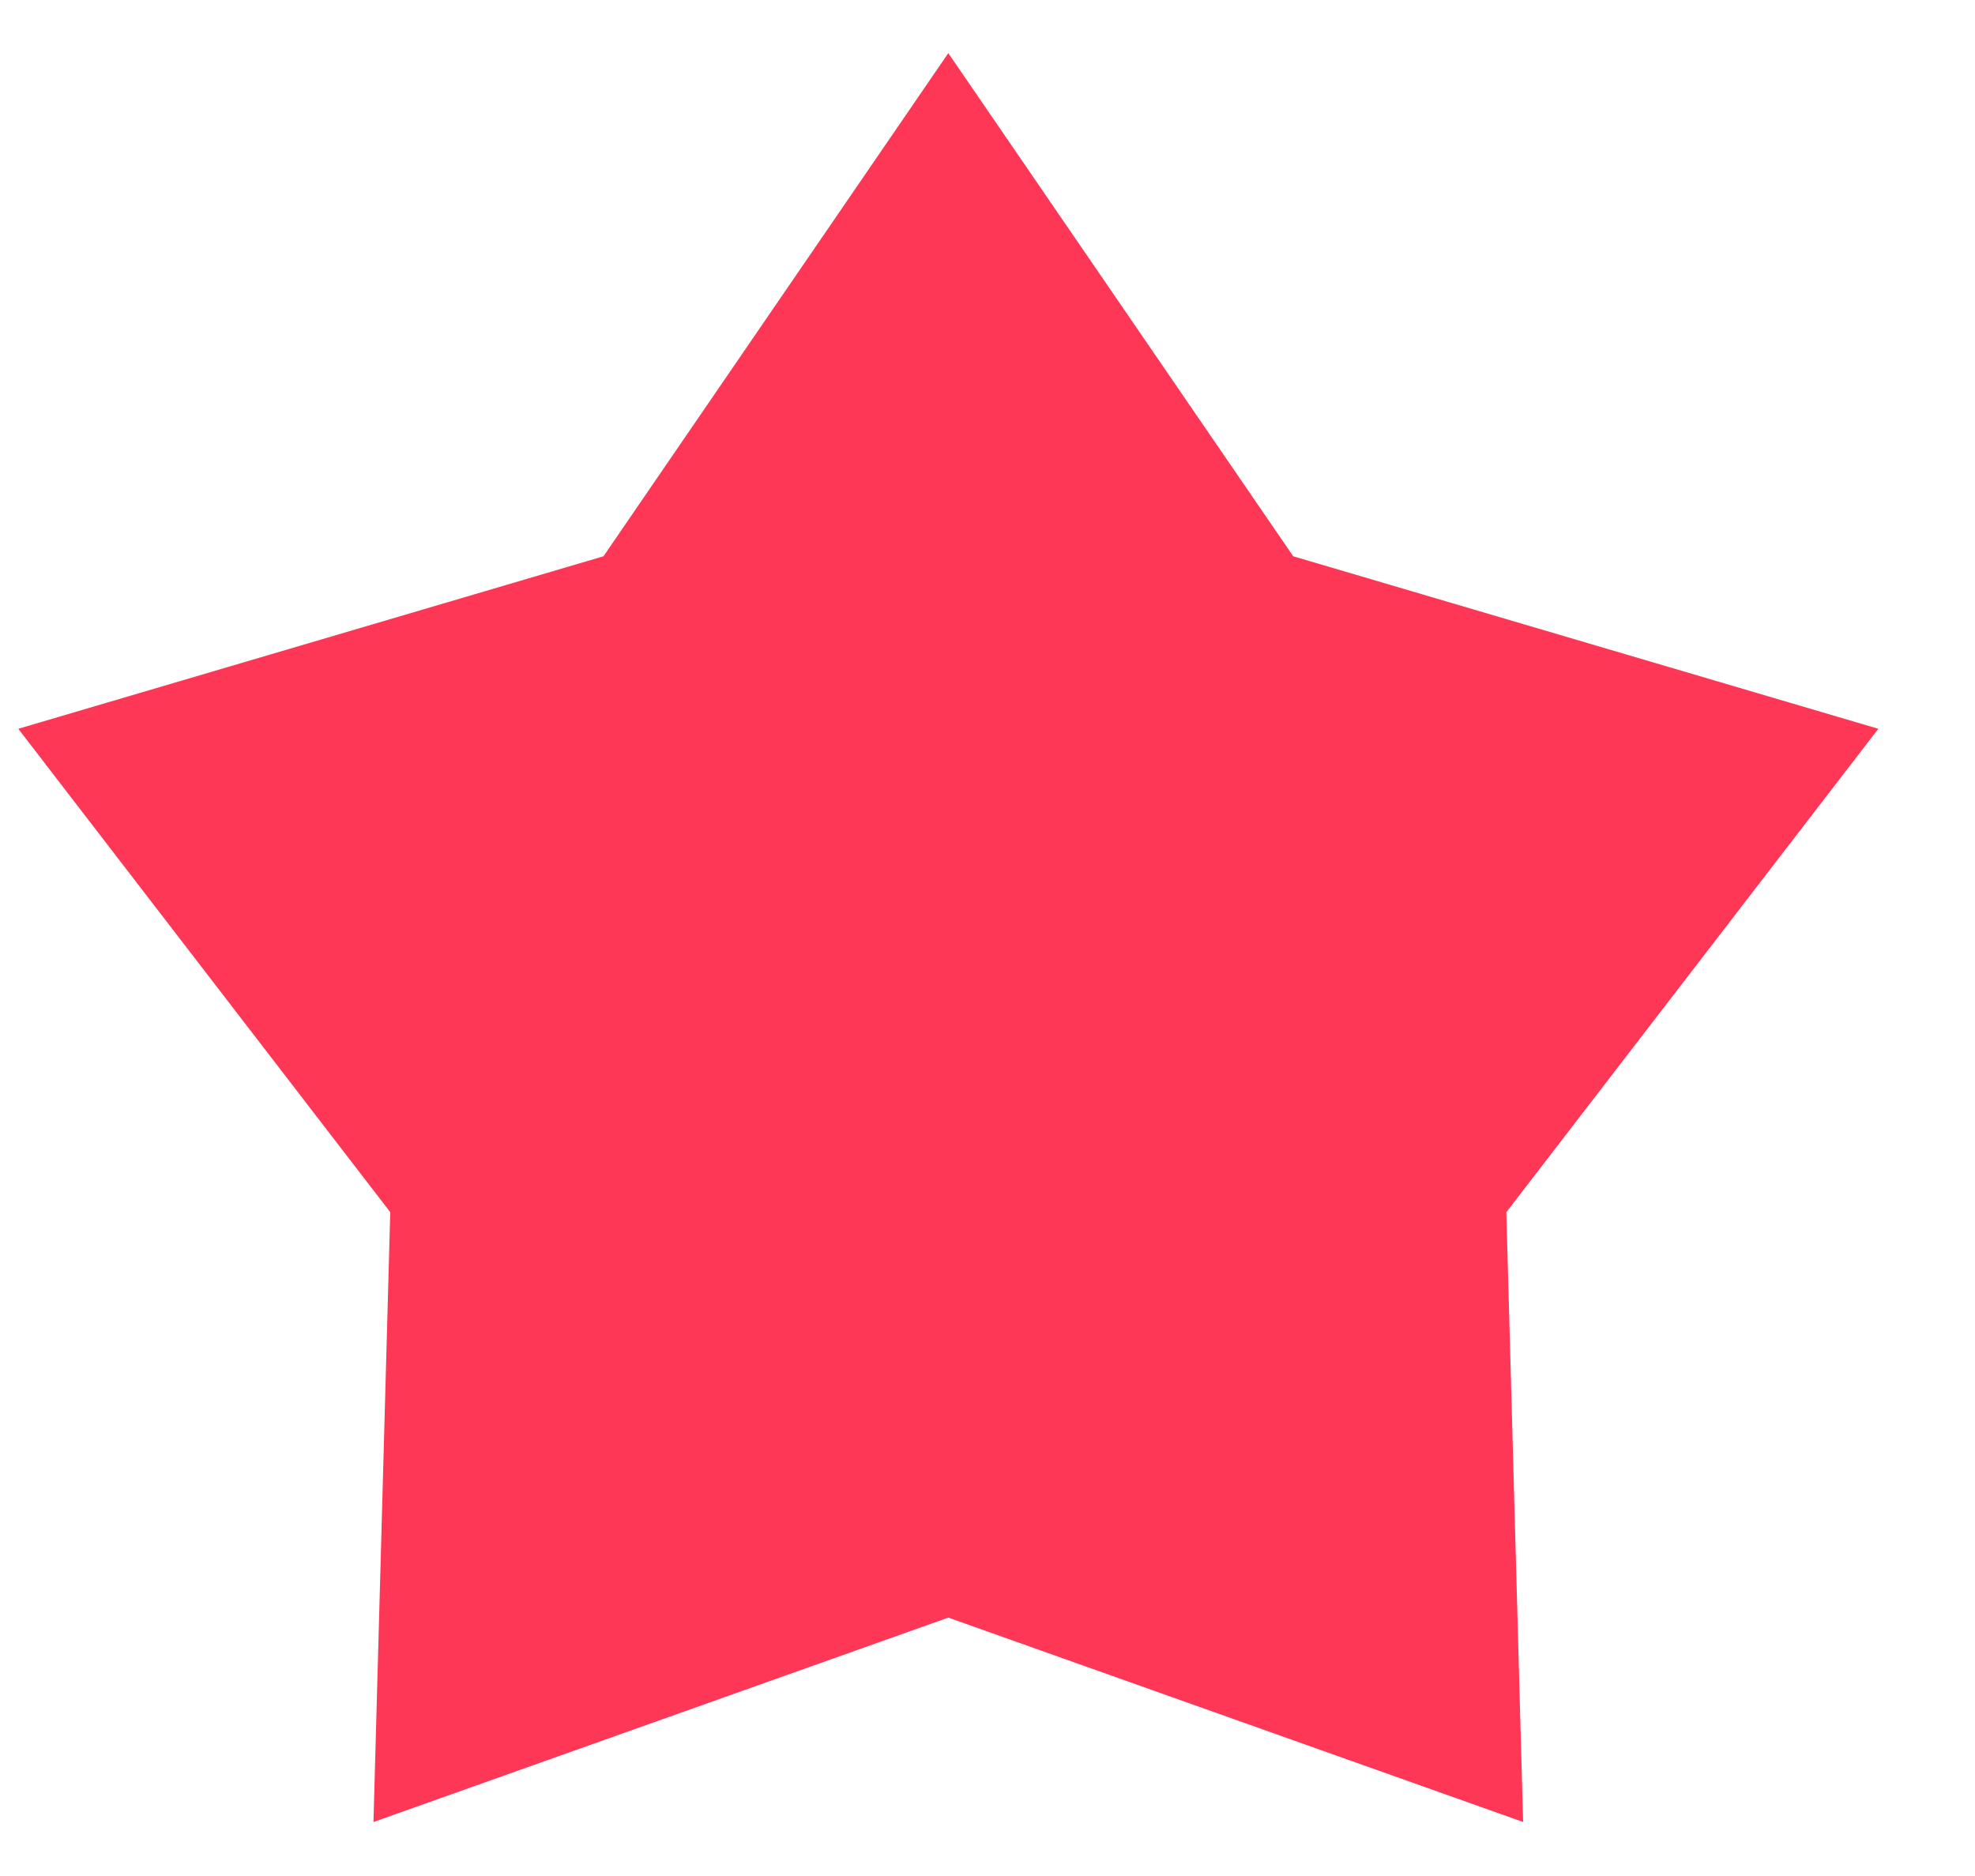 <svg width="20" height="19" viewBox="0 0 20 19" fill="none" xmlns="http://www.w3.org/2000/svg">
<path d="M9.603 0.538L13.096 5.634L19.021 7.381L15.254 12.277L15.424 18.453L9.603 16.383L3.782 18.453L3.952 12.277L0.185 7.381L6.111 5.634L9.603 0.538Z" fill="#FE3756"/>
</svg>
